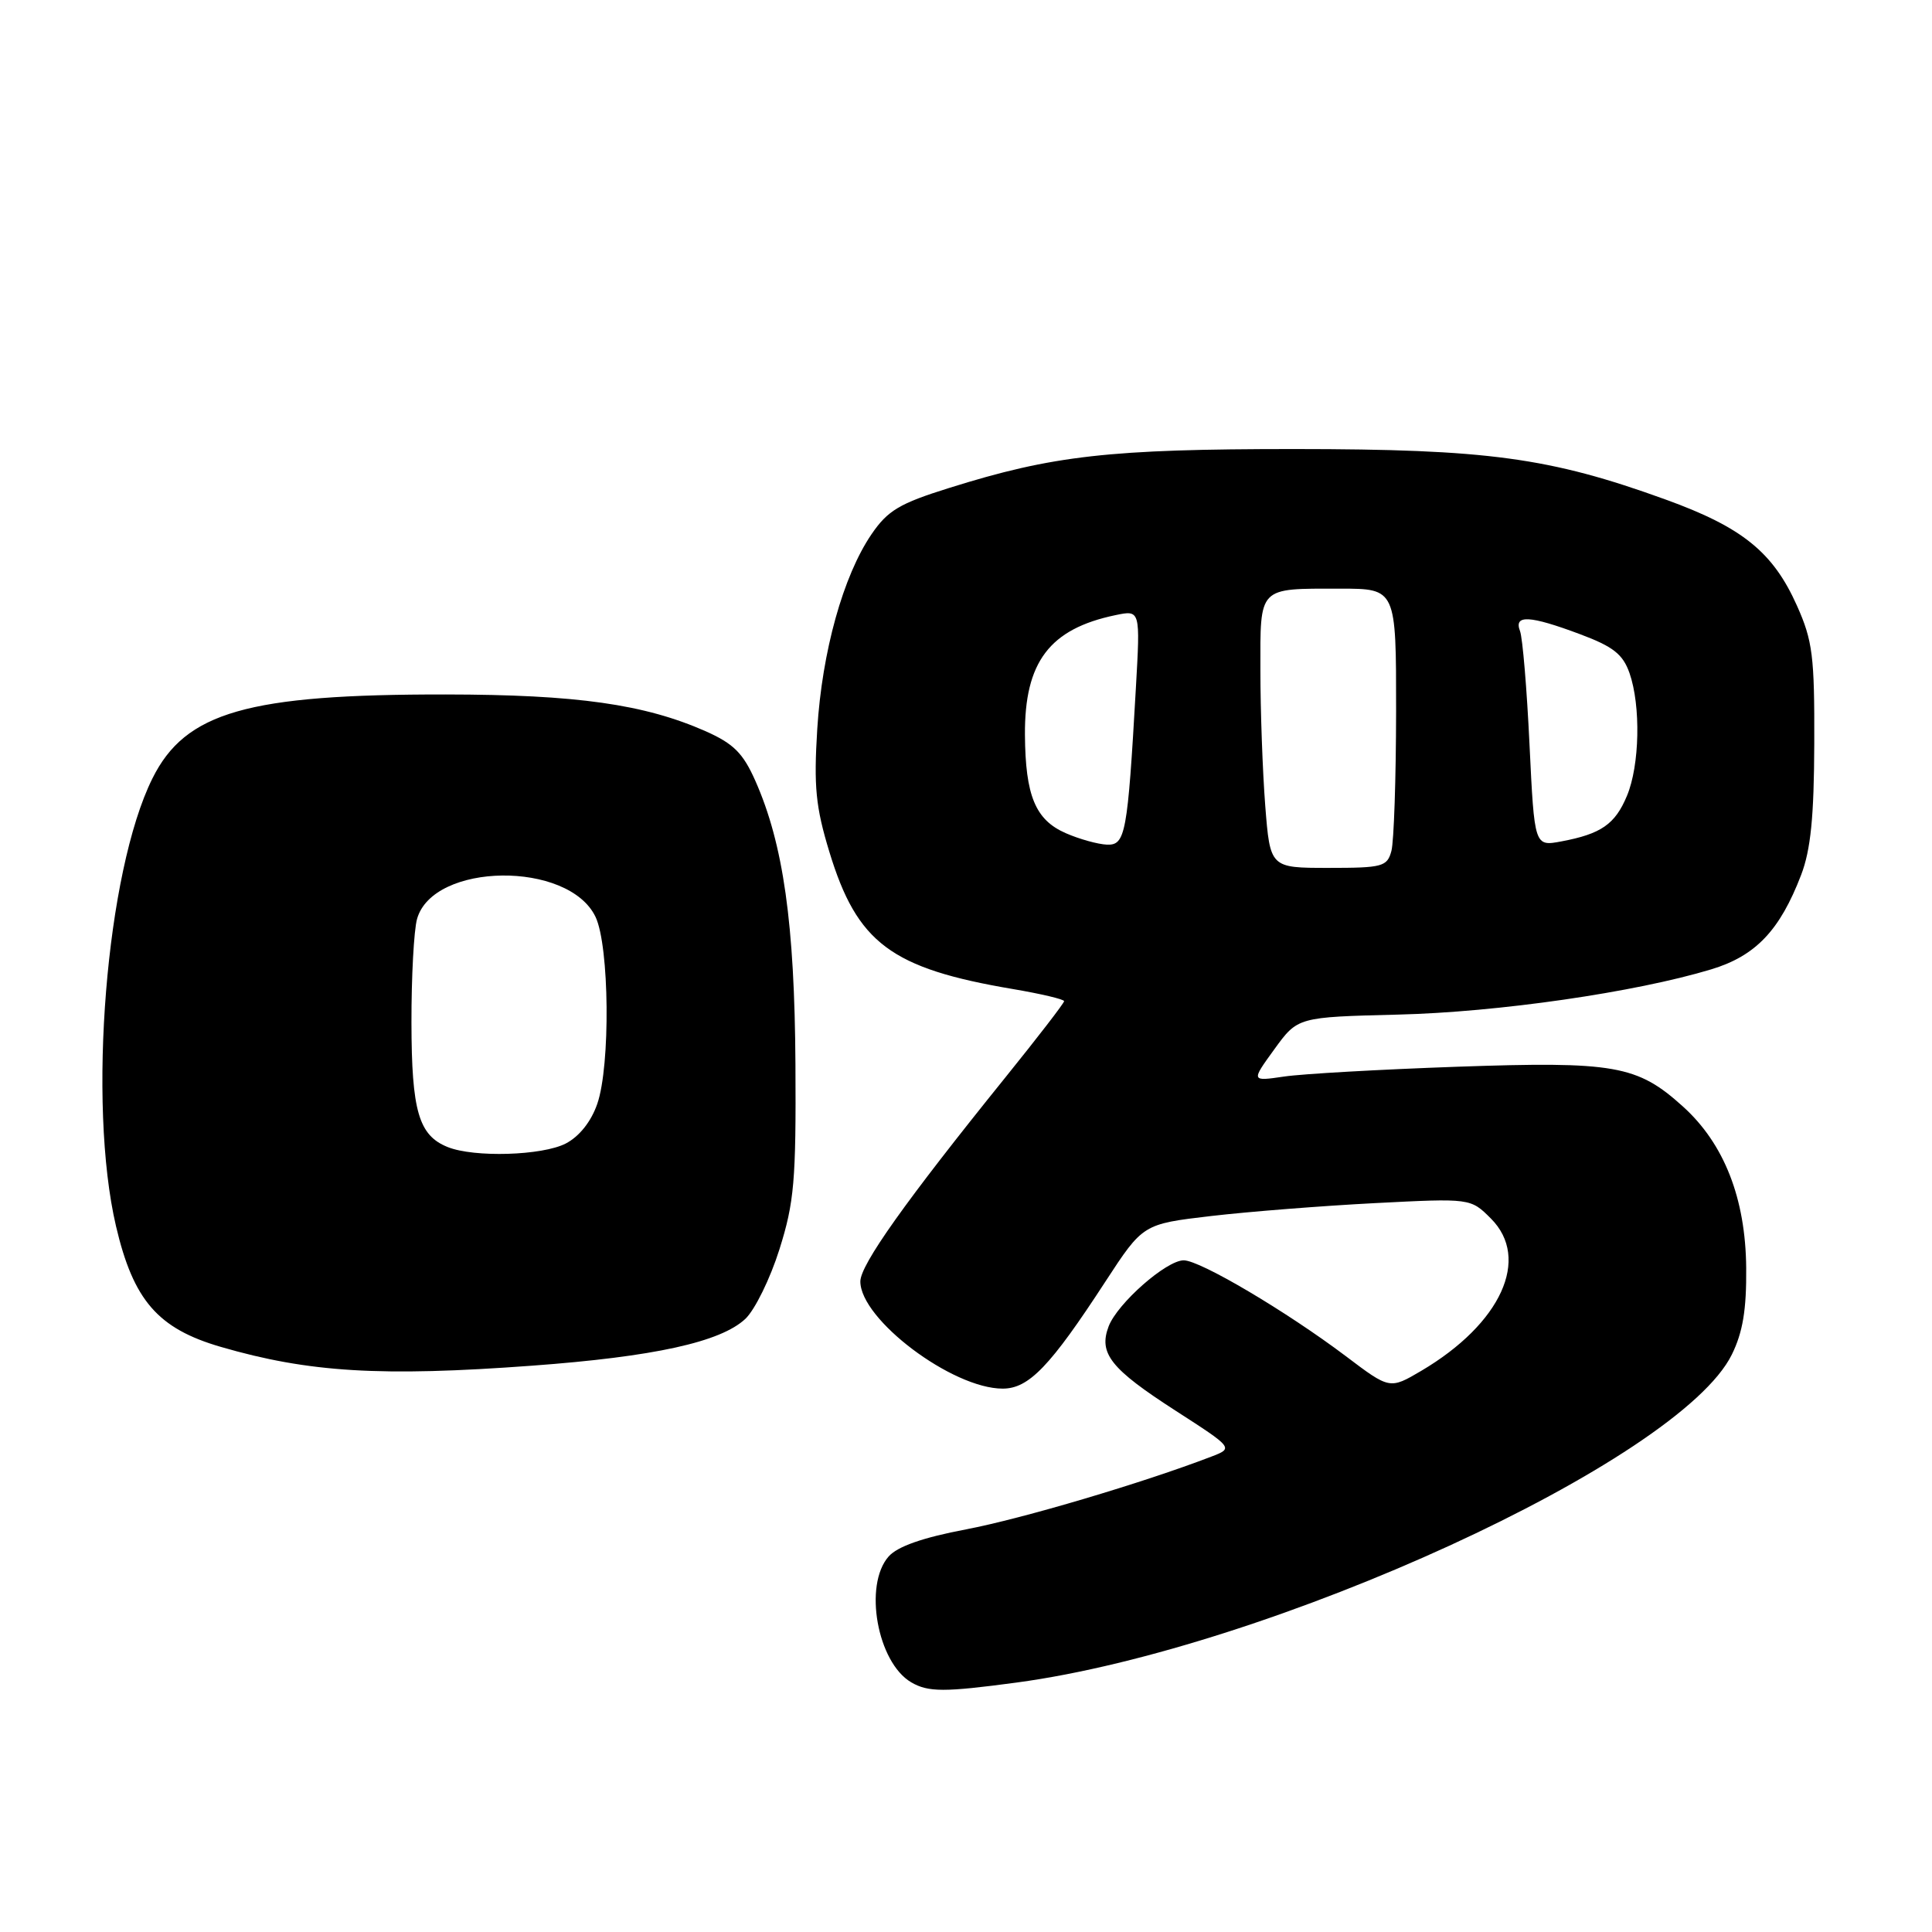 <?xml version="1.0" encoding="UTF-8" standalone="no"?>
<!DOCTYPE svg PUBLIC "-//W3C//DTD SVG 1.1//EN" "http://www.w3.org/Graphics/SVG/1.1/DTD/svg11.dtd" >
<svg xmlns="http://www.w3.org/2000/svg" xmlns:xlink="http://www.w3.org/1999/xlink" version="1.1" viewBox="0 0 256 256">
 <g >
 <path fill="currentColor"
d=" M 134.68 222.95 C 168.26 218.44 222.53 193.56 229.47 179.50 C 230.93 176.54 231.43 173.55 231.38 168.00 C 231.30 158.80 228.46 151.55 223.01 146.63 C 216.94 141.14 213.96 140.62 193.03 141.35 C 182.84 141.71 172.54 142.29 170.14 142.65 C 165.77 143.29 165.77 143.29 168.86 139.03 C 171.95 134.77 171.95 134.77 185.23 134.44 C 198.47 134.12 216.67 131.49 226.76 128.44 C 232.63 126.66 235.84 123.29 238.66 115.93 C 239.93 112.61 240.37 108.24 240.40 98.50 C 240.44 86.95 240.19 84.91 238.10 80.24 C 234.93 73.15 230.85 69.86 220.70 66.19 C 205.33 60.62 197.11 59.51 171.50 59.50 C 147.01 59.50 139.52 60.34 125.76 64.66 C 119.19 66.71 117.63 67.64 115.48 70.79 C 111.73 76.29 108.93 86.32 108.29 96.61 C 107.82 104.21 108.08 106.92 109.89 112.86 C 113.57 124.96 118.06 128.33 134.25 131.06 C 137.96 131.69 141.00 132.41 141.00 132.66 C 141.00 132.92 137.48 137.48 133.18 142.81 C 119.94 159.22 114.00 167.59 114.00 169.80 C 114.00 174.83 126.18 184.00 132.86 184.00 C 136.33 184.00 139.16 181.05 146.47 169.82 C 151.45 162.19 151.45 162.19 160.47 161.13 C 165.44 160.55 175.21 159.78 182.18 159.42 C 194.86 158.77 194.86 158.77 197.55 161.46 C 202.85 166.76 198.91 175.39 188.33 181.64 C 184.15 184.10 184.15 184.10 178.33 179.70 C 170.43 173.75 159.02 167.00 156.85 167.00 C 154.54 167.00 148.07 172.70 146.90 175.75 C 145.54 179.33 147.17 181.38 155.75 186.91 C 163.46 191.88 163.46 191.88 160.48 193.02 C 151.47 196.48 135.43 201.24 128.00 202.65 C 122.27 203.74 118.93 204.91 117.75 206.24 C 114.40 210.03 116.25 220.30 120.75 222.92 C 123.00 224.23 125.12 224.23 134.68 222.95 Z  M 70.50 180.96 C 86.67 179.77 95.48 177.83 98.76 174.76 C 100.03 173.56 102.06 169.42 103.28 165.54 C 105.24 159.32 105.49 156.46 105.40 141.00 C 105.29 122.40 103.80 111.85 100.09 103.47 C 98.46 99.79 97.20 98.54 93.52 96.90 C 85.39 93.31 76.42 92.04 59.08 92.02 C 32.79 91.99 24.56 94.35 20.19 103.16 C 14.06 115.50 11.57 146.19 15.37 162.47 C 17.67 172.30 20.92 176.05 29.26 178.47 C 40.91 181.86 50.47 182.44 70.50 180.96 Z  M 167.65 106.75 C 167.30 102.21 167.01 94.16 167.01 88.86 C 167.00 77.62 166.63 78.00 177.58 78.00 C 185.00 78.00 185.00 78.00 184.99 94.25 C 184.98 103.19 184.70 111.51 184.37 112.75 C 183.81 114.84 183.21 115.00 176.03 115.00 C 168.30 115.00 168.30 115.00 167.65 106.75 Z  M 141.22 110.40 C 137.19 108.64 135.87 105.44 135.81 97.37 C 135.75 87.72 139.07 83.33 147.80 81.51 C 151.10 80.82 151.10 80.82 150.51 91.16 C 149.41 110.51 149.13 112.01 146.68 111.92 C 145.48 111.87 143.02 111.19 141.22 110.40 Z  M 202.67 98.70 C 202.32 91.29 201.75 84.50 201.41 83.62 C 200.56 81.42 202.68 81.53 209.38 84.04 C 213.77 85.68 215.04 86.69 215.92 89.19 C 217.43 93.53 217.27 101.42 215.58 105.45 C 214.01 109.22 212.16 110.50 206.89 111.49 C 203.32 112.16 203.32 112.16 202.67 98.70 Z  M 59.32 151.99 C 55.48 150.45 54.54 147.23 54.52 135.50 C 54.51 129.45 54.84 123.27 55.26 121.77 C 57.37 114.25 75.34 114.03 78.91 121.49 C 80.75 125.35 80.90 141.20 79.14 146.27 C 78.33 148.62 76.76 150.59 74.97 151.52 C 71.85 153.13 62.82 153.40 59.32 151.99 Z "/>
</g>
</svg>